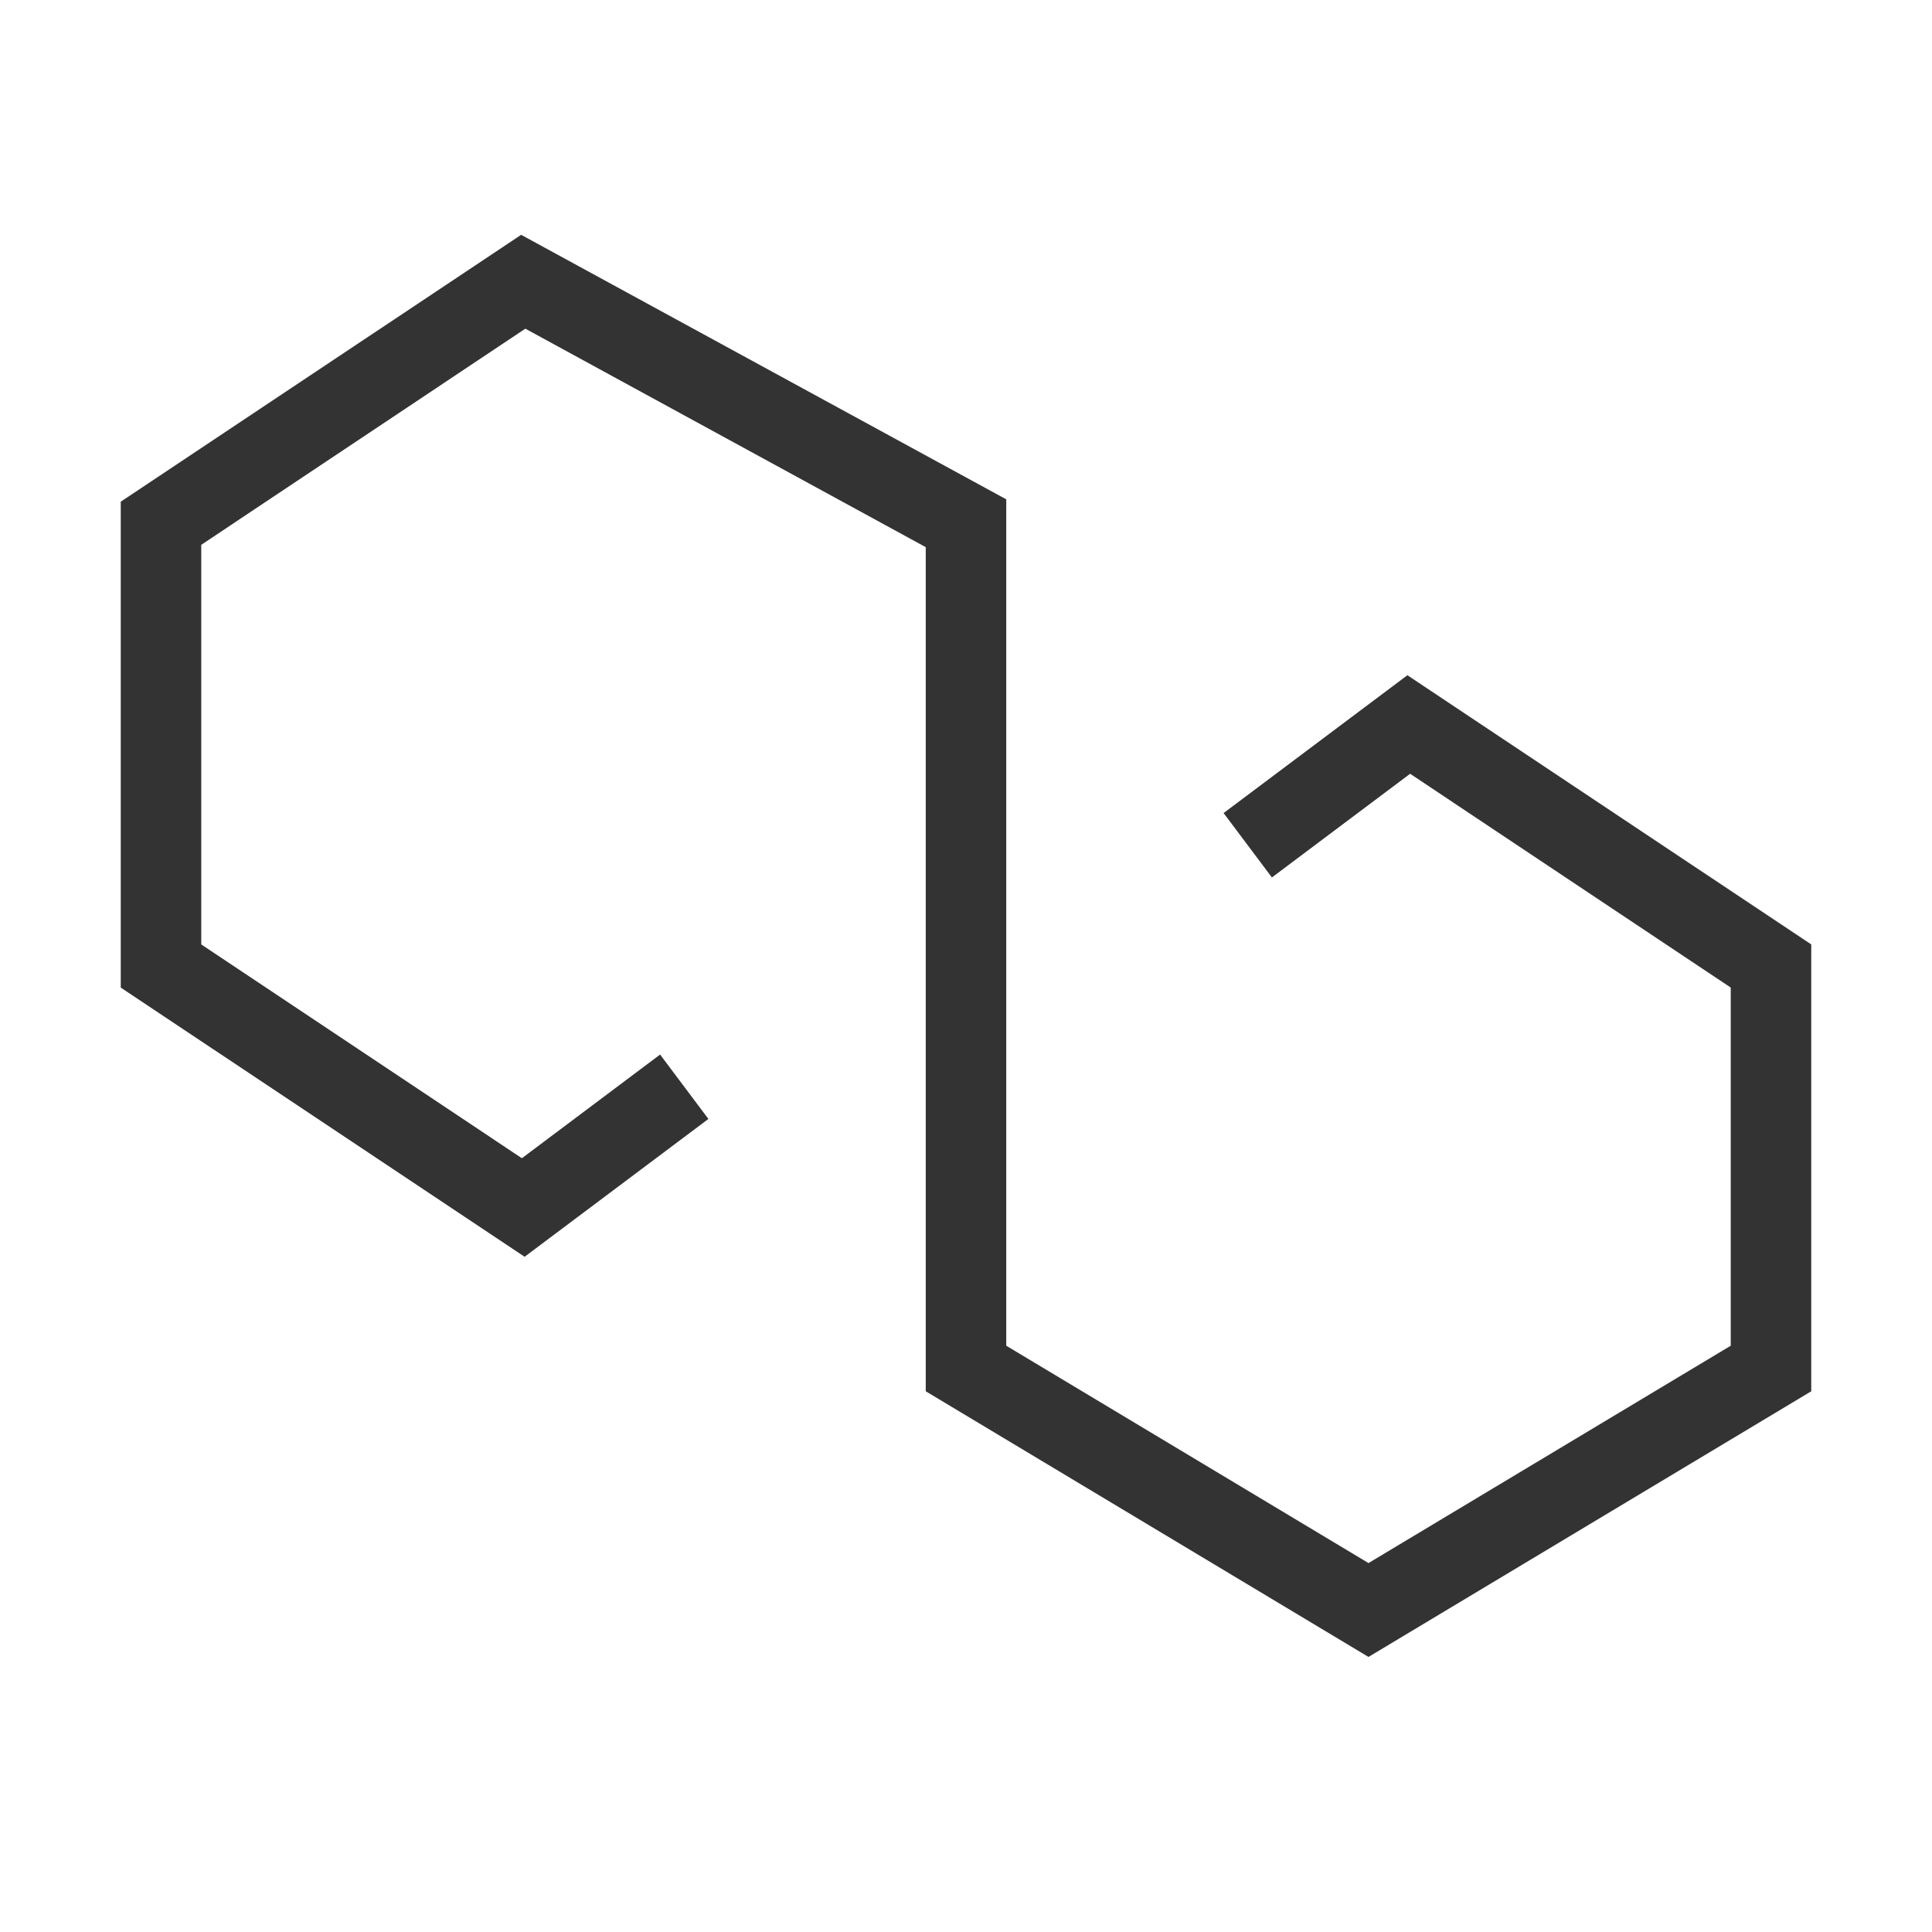 <?xml version="1.0" encoding="iso-8859-1"?>
<svg version="1.1" id="&#x56FE;&#x5C42;_1" xmlns="http://www.w3.org/2000/svg" xmlns:xlink="http://www.w3.org/1999/xlink" x="0px"
	 y="0px" viewBox="0 0 24 24" style="enable-background:new 0 0 24 24;" xml:space="preserve">
<polygon style="fill:#333333;" points="17,20.583 11.5,17.283 11.5,6.797 6.526,4.083 2.5,6.768 2.5,11.732 6.483,14.388 8.2,13.1 
	8.8,13.9 6.517,15.612 1.5,12.268 1.5,6.232 6.474,2.917 12.5,6.203 12.5,16.717 17,19.417 21.5,16.717 21.5,12.268 17.517,9.612 
	15.8,10.9 15.2,10.1 17.483,8.388 22.5,11.732 22.5,17.283 "/>
</svg>






